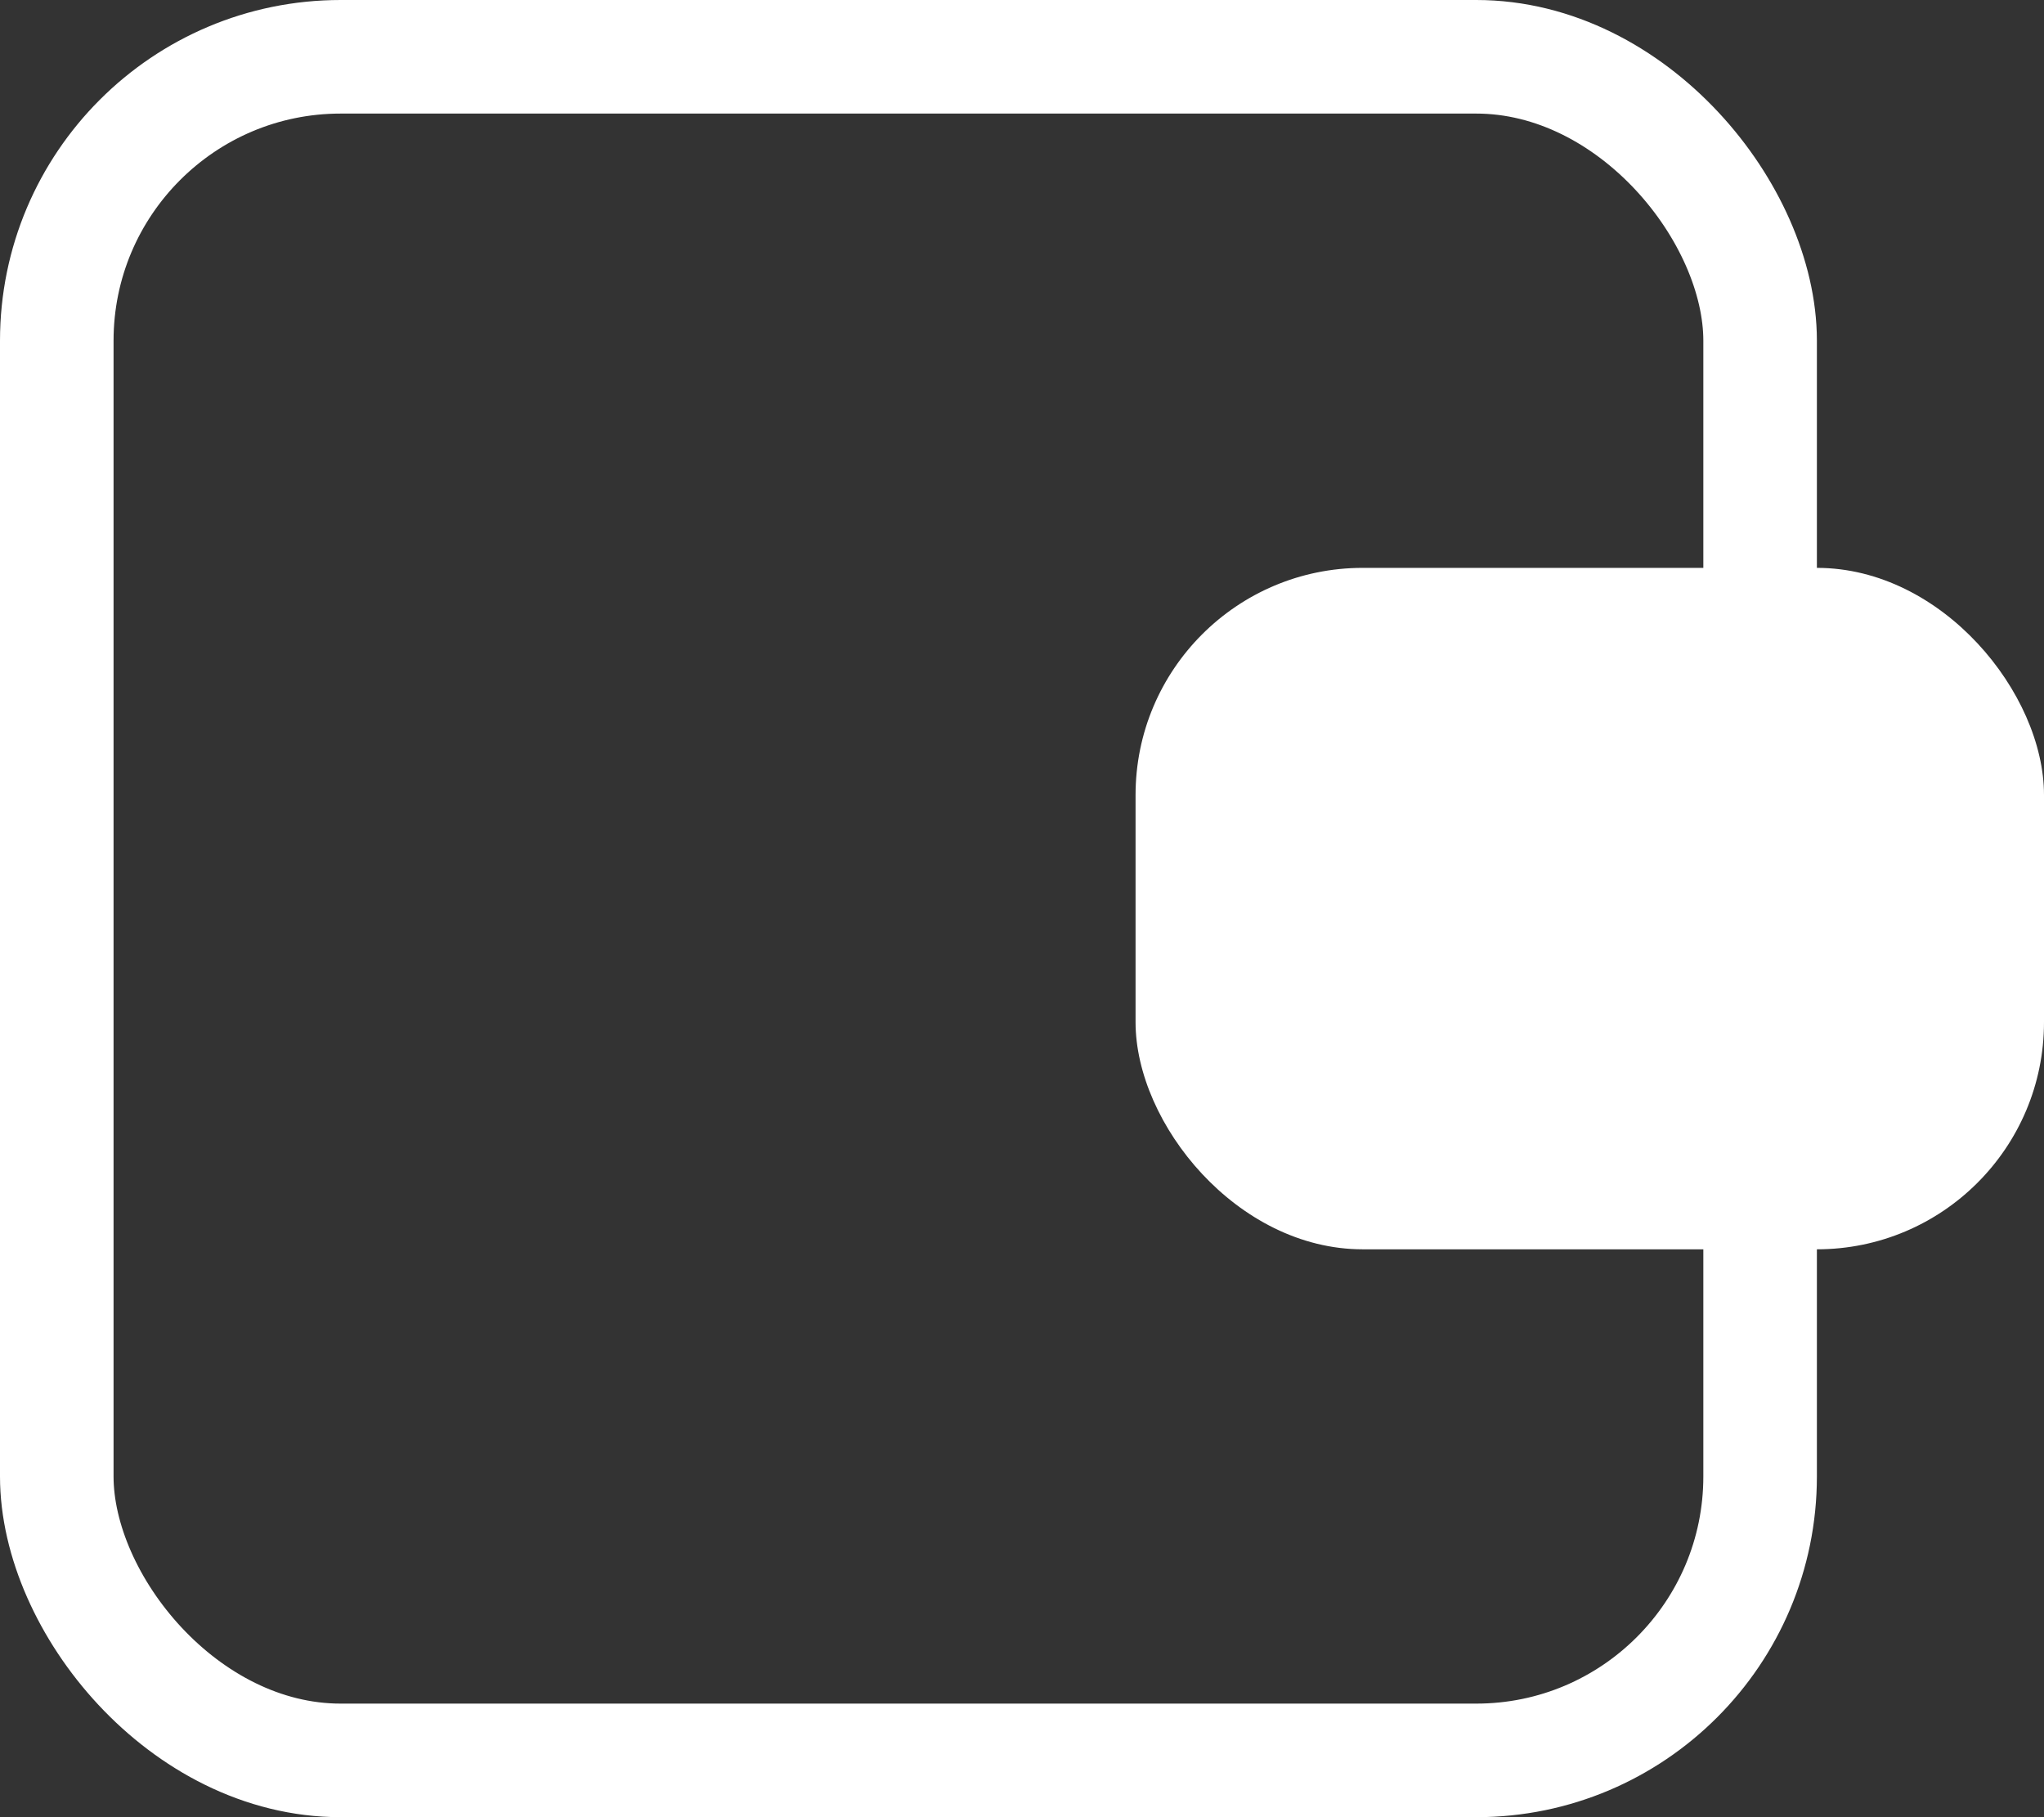 <svg width="18" height="16" viewBox="0 0 18 16" fill="none" xmlns="http://www.w3.org/2000/svg">
<rect x="0" y="0" width="18" height="16" fill="#333333" stroke="none"/>
<rect x="0.5" y="0.5" width="15" height="15" rx="2.5" stroke="white"/>
<rect x="10" y="5" width="8" height="6" rx="2" fill="white"/>
</svg>
